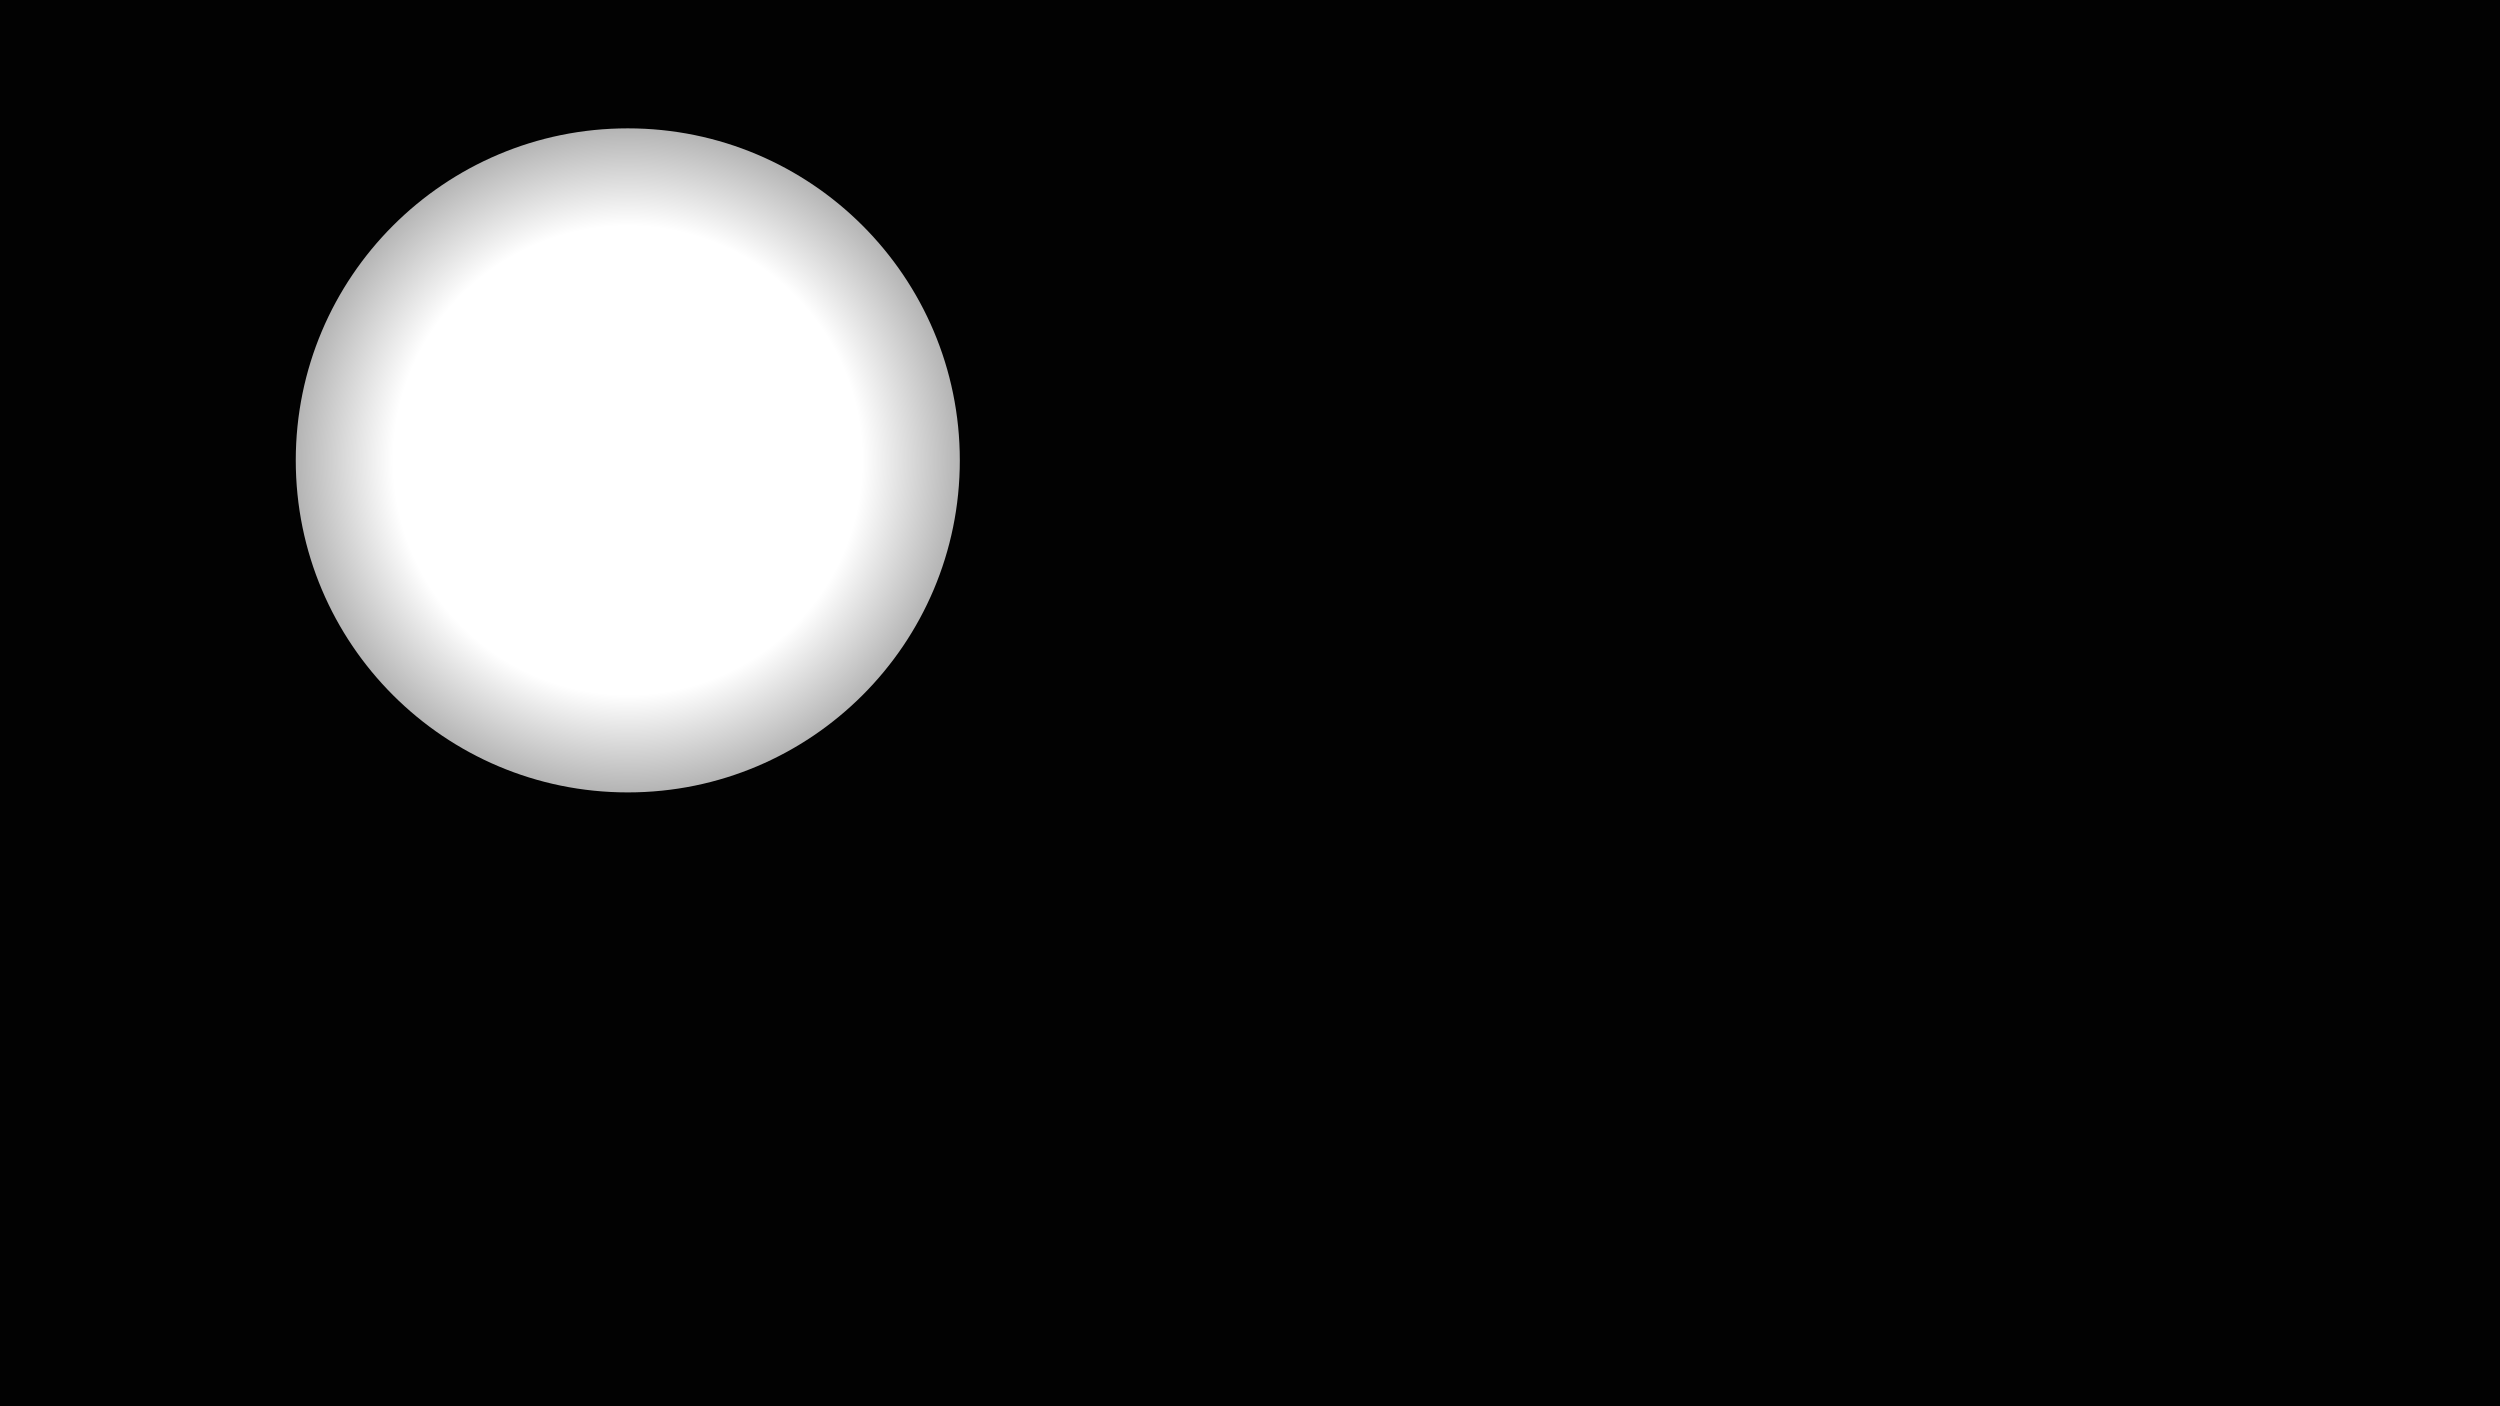 <?xml version="1.0" encoding="UTF-8" standalone="no"?>
<!-- Created with Inkscape (http://www.inkscape.org/) -->

<svg
   xmlns:dc="http://purl.org/dc/elements/1.1/"
   xmlns:cc="http://creativecommons.org/ns#"
   xmlns:rdf="http://www.w3.org/1999/02/22-rdf-syntax-ns#"
   xmlns:svg="http://www.w3.org/2000/svg"
   xmlns="http://www.w3.org/2000/svg"
   xmlns:xlink="http://www.w3.org/1999/xlink"
   xmlns:sodipodi="http://sodipodi.sourceforge.net/DTD/sodipodi-0.dtd"
   xmlns:inkscape="http://www.inkscape.org/namespaces/inkscape"
   width="1280"
   height="720"
   viewBox="0 0 338.667 190.5"
   version="1.1"
   id="svg8"
   inkscape:version="0.92.4 (5da689c313, 2019-01-14)"
   sodipodi:docname="MultipleHeatMapTest1.svg"
   inkscape:export-filename="C:\Users\SR\Desktop\MultipleHeatMapTest1.png"
   inkscape:export-xdpi="96"
   inkscape:export-ydpi="96">
  <rect x="0" y="0" width="338.667" height="190.5" fill="#808080" stroke="none"/>
  <defs
     id="defs2">
    <linearGradient
       inkscape:collect="always"
       id="linearGradient824">
      <stop
         style="stop-color:#ffffff;stop-opacity:1;"
         offset="0"
         id="stop820" />
      <stop
         id="stop828"
         offset="0.706"
         style="stop-color:#ffffff;stop-opacity:1" />
      <stop
         style="stop-color:#b4b4b4;stop-opacity:1"
         offset="1"
         id="stop822" />
    </linearGradient>
    <radialGradient
       inkscape:collect="always"
       xlink:href="#linearGradient824"
       id="radialGradient826"
       cx="103.188"
       cy="177.937"
       fx="103.188"
       fy="177.937"
       r="44.979"
       gradientUnits="userSpaceOnUse"
       gradientTransform="translate(-18.143,-9.071)" />
  </defs>
  <sodipodi:namedview
     id="base"
     pagecolor="#ffffff"
     bordercolor="#666666"
     borderopacity="1.0"
     inkscape:pageopacity="0.0"
     inkscape:pageshadow="2"
     inkscape:zoom="0.7"
     inkscape:cx="595.07679"
     inkscape:cy="320.35064"
     inkscape:document-units="mm"
     inkscape:current-layer="layer1"
     showgrid="true"
     units="px"
     inkscape:pagecheckerboard="true"
     inkscape:window-width="1920"
     inkscape:window-height="1017"
     inkscape:window-x="-8"
     inkscape:window-y="-8"
     inkscape:window-maximized="1">
    <inkscape:grid
       type="xygrid"
       id="grid1366" />
  </sodipodi:namedview>
  <g
     inkscape:label="レイヤー 1"
     inkscape:groupmode="layer"
     id="layer1"
     transform="translate(0,-106.5)">
    <rect
       style="opacity:0.988;fill:#000000;fill-opacity:1;stroke:none;stroke-width:5.292;stroke-miterlimit:4;stroke-dasharray:none;stroke-opacity:1"
       id="rect1368"
       width="338.667"
       height="190.5"
       x="0"
       y="106.5" />
    <circle
       style="opacity:1;fill:url(#radialGradient826);fill-opacity:1;stroke:none;stroke-width:5.292;stroke-miterlimit:4;stroke-dasharray:none;stroke-opacity:1"
       id="path818"
       cx="85.045"
       cy="168.866"
       r="44.979" />
  </g>
</svg>
